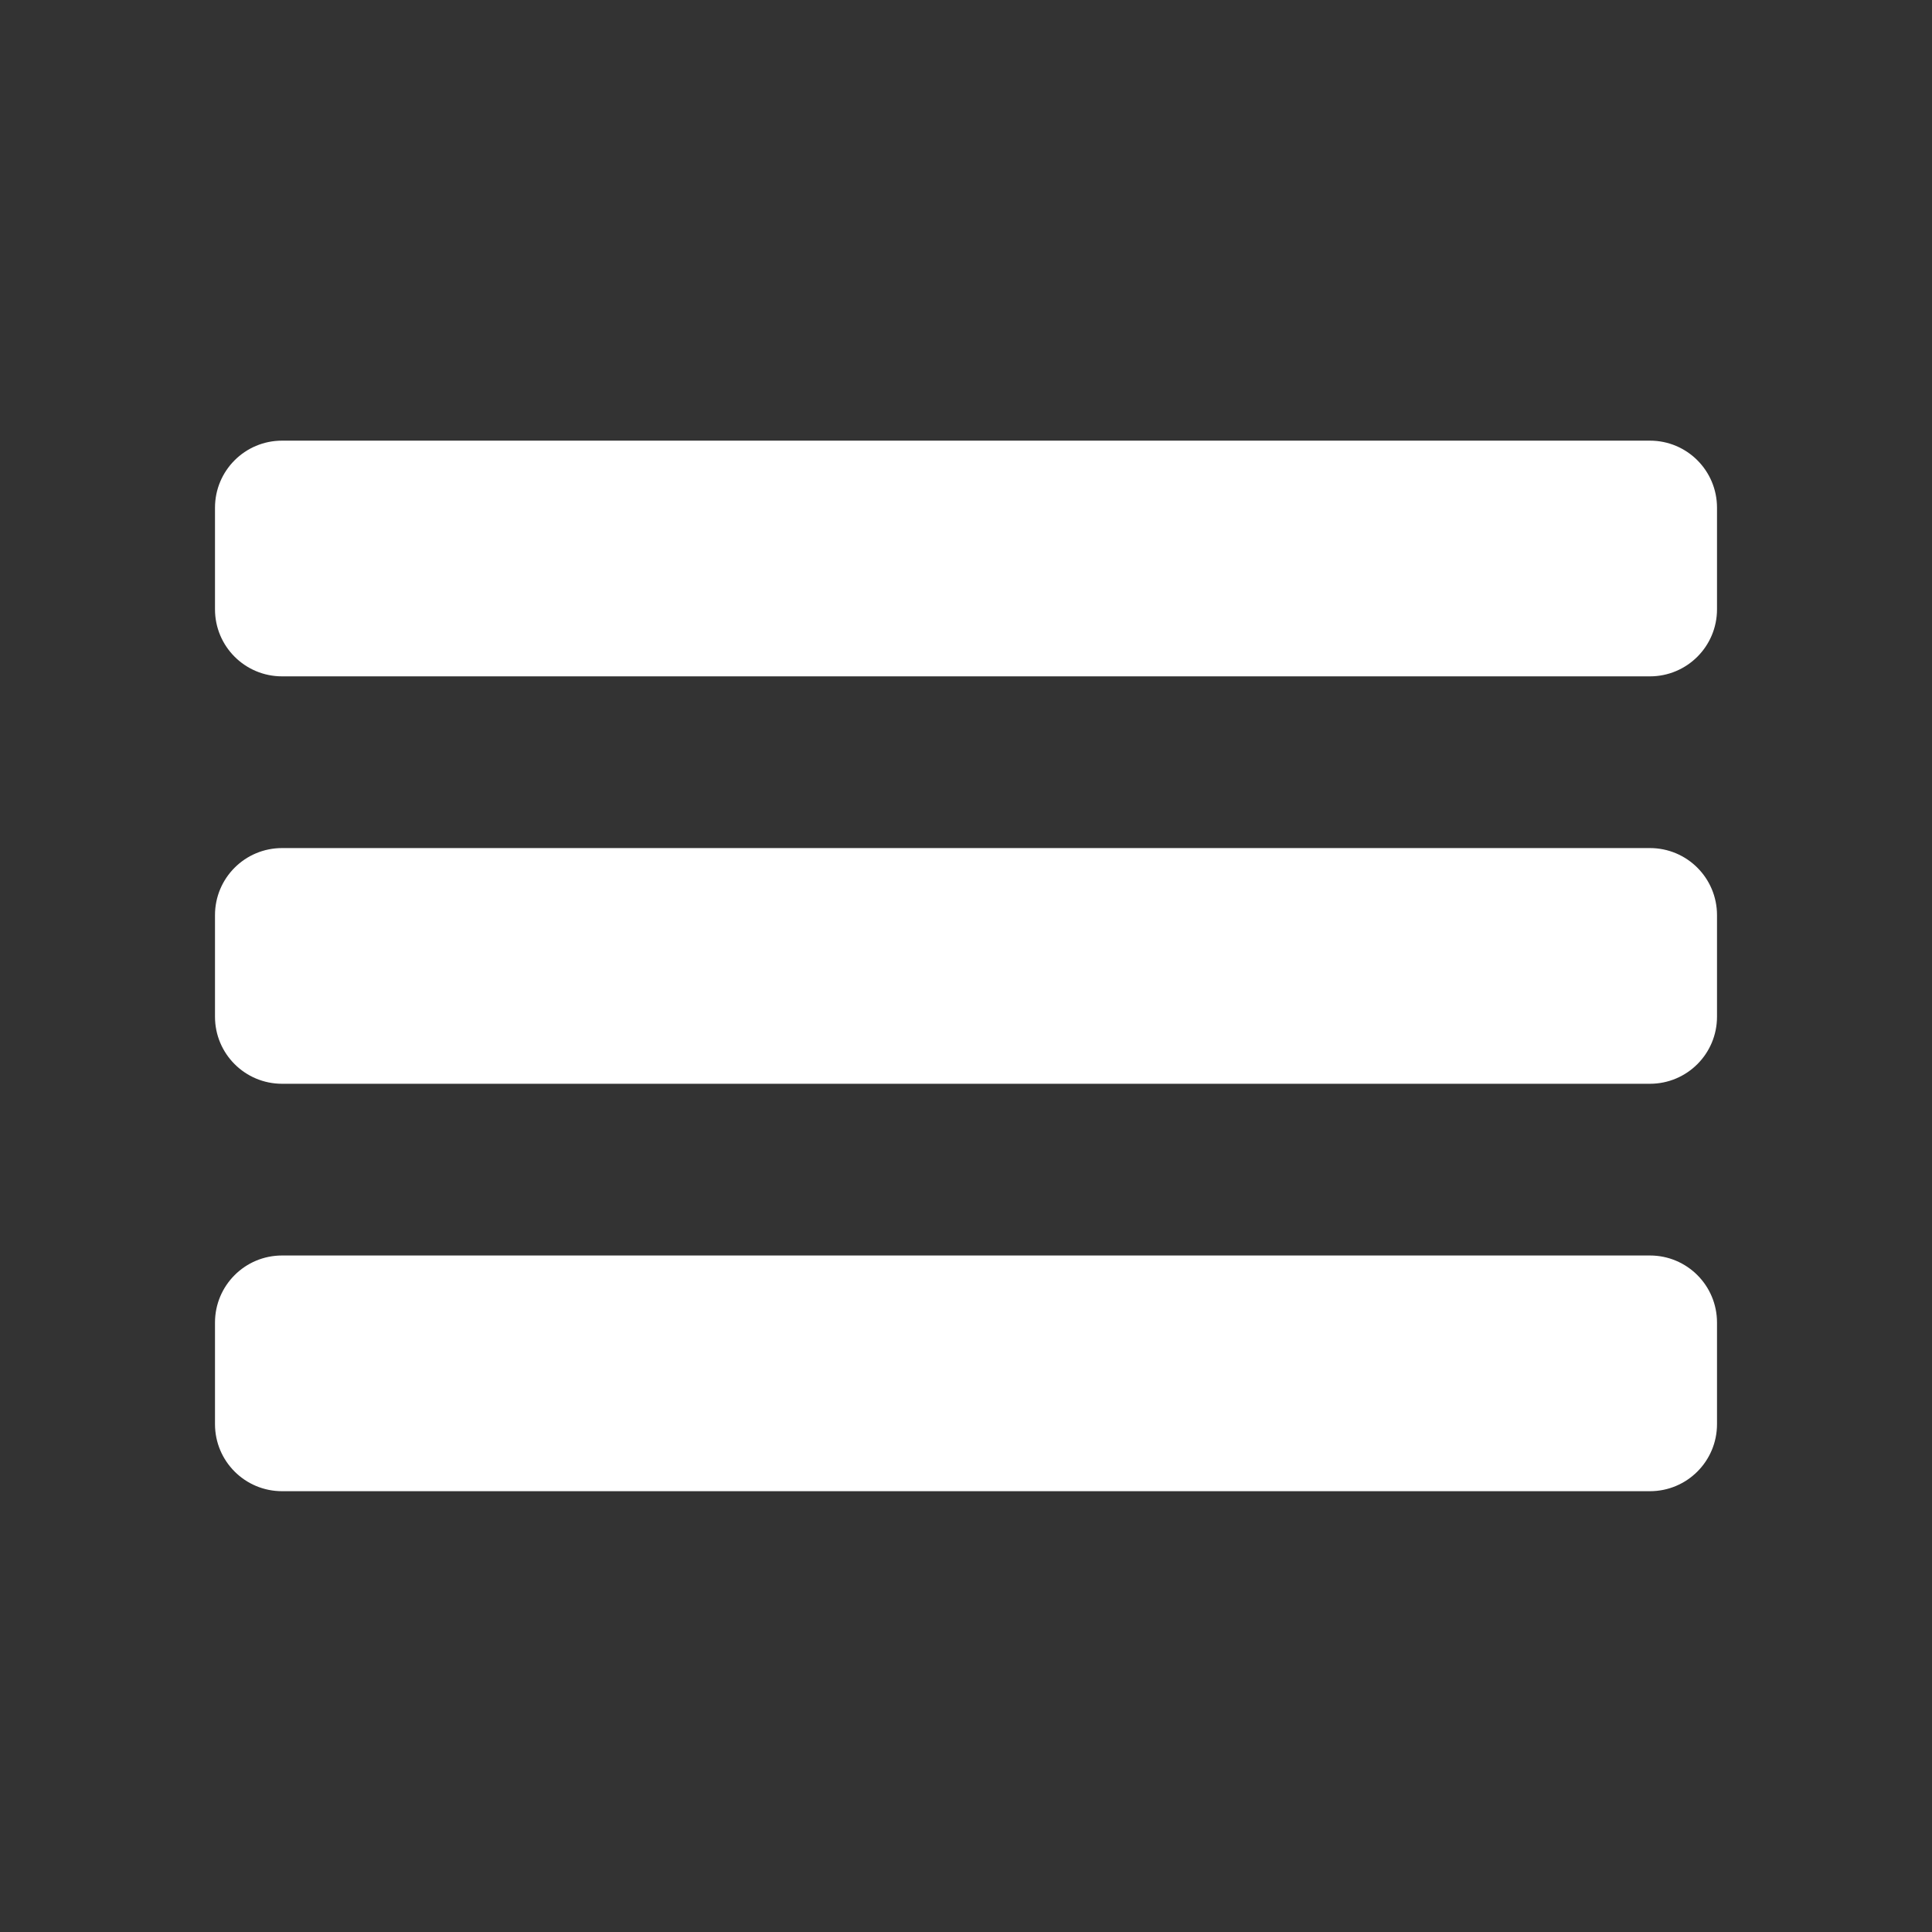 <?xml version="1.0" encoding="utf-8"?>
<!-- Generator: Adobe Illustrator 25.3.1, SVG Export Plug-In . SVG Version: 6.00 Build 0)  -->
<svg version="1.1" id="Layer_1" xmlns="http://www.w3.org/2000/svg" xmlns:xlink="http://www.w3.org/1999/xlink" x="0px" y="0px"
	 viewBox="0 0 125 125" style="enable-background:new 0 0 125 125;" xml:space="preserve">
<rect x="0" y="0" width="125" height="125" fill="#333333" stroke="none"/>
<style type="text/css">
	.st0{fill:#FFFFFF;}
</style>
<path class="st0" d="M106.75,43.76h-88.5c-2.4,0-4.34-1.94-4.34-4.34v-6.57c0-2.4,1.94-4.34,4.34-4.34h88.5
	c2.4,0,4.34,1.94,4.34,4.34v6.57C111.09,41.82,109.15,43.76,106.75,43.76z"/>
<path class="st0" d="M106.75,70.12h-88.5c-2.4,0-4.34-1.94-4.34-4.34v-6.57c0-2.4,1.94-4.34,4.34-4.34h88.5
	c2.4,0,4.34,1.94,4.34,4.34v6.57C111.09,68.18,109.15,70.12,106.75,70.12z"/>
<path class="st0" d="M106.75,96.48h-88.5c-2.4,0-4.34-1.94-4.34-4.34v-6.57c0-2.4,1.94-4.34,4.34-4.34h88.5
	c2.4,0,4.34,1.94,4.34,4.34v6.57C111.09,94.54,109.15,96.48,106.75,96.48z"/>
</svg>
